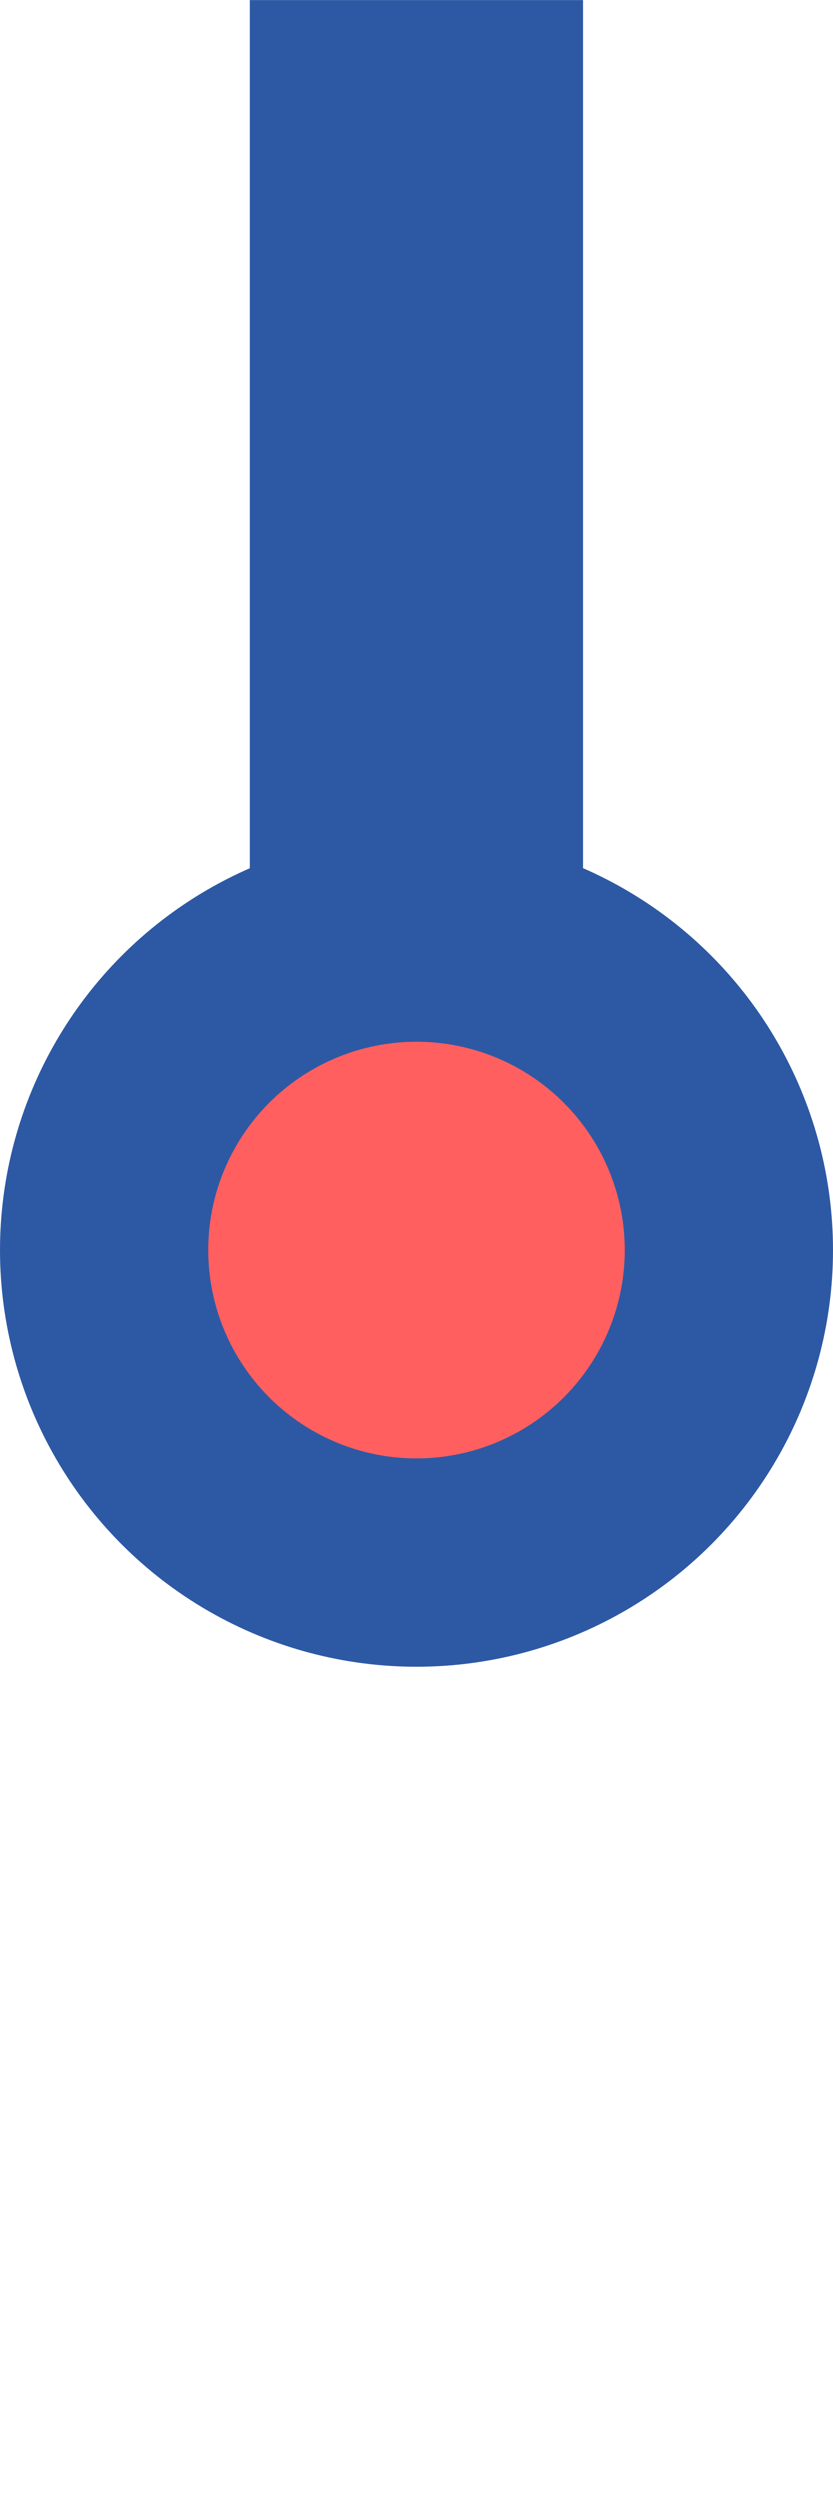 <?xml version="1.0" encoding="UTF-8" standalone="no"?>
<svg
   xmlns:dc="http://purl.org/dc/elements/1.1/"
   xmlns:cc="http://creativecommons.org/ns#"
   xmlns:rdf="http://www.w3.org/1999/02/22-rdf-syntax-ns#"
   xmlns:svg="http://www.w3.org/2000/svg"
   xmlns="http://www.w3.org/2000/svg"
   xmlns:sodipodi="http://sodipodi.sourceforge.net/DTD/sodipodi-0.dtd"
   xmlns:inkscape="http://www.inkscape.org/namespaces/inkscape"
   width="20"
   height="60"
   viewBox="0 0 5.292 15.875"
   version="1.1"
   id="svg905"
   sodipodi:docname="lastBusStopLightMode.svg"
   inkscape:version="1.0.2 (e86c8708, 2021-01-15)">
  <defs
     id="defs899" />
  <sodipodi:namedview
     id="base"
     pagecolor="#ffffff"
     bordercolor="#666666"
     borderopacity="1.0"
     inkscape:pageopacity="0.0"
     inkscape:pageshadow="2"
     inkscape:zoom="6.6453593"
     inkscape:cx="7.4238573"
     inkscape:cy="22.535764"
     inkscape:document-units="px"
     inkscape:current-layer="layer1"
     inkscape:document-rotation="0"
     showgrid="true"
     units="px"
     inkscape:window-width="1440"
     inkscape:window-height="775"
     inkscape:window-x="0"
     inkscape:window-y="25"
     inkscape:window-maximized="0">
    <inkscape:grid
       type="xygrid"
       id="grid907" />
  </sodipodi:namedview>
  <g
     inkscape:label="Warstwa 1"
     inkscape:groupmode="layer"
     id="layer1">
    <circle
       style="fill:#2d59a4;stroke-width:0.265;fill-opacity:1"
       id="path917"
       cx="2.646"
       cy="7.938"
       r="2.646" />
    <rect
       style="fill:#2d59a4;fill-opacity:1;stroke-width:0.265"
       id="rect923-4"
       width="2.117"
       height="5.821"
       x="1.587"
       y="-4.4134725e-07" />
    <circle
       style="fill:#ff5f5f;fill-opacity:1;stroke-width:0.265"
       id="path1746"
       cx="2.646"
       cy="7.938"
       r="1.323" />
  </g>
</svg>

